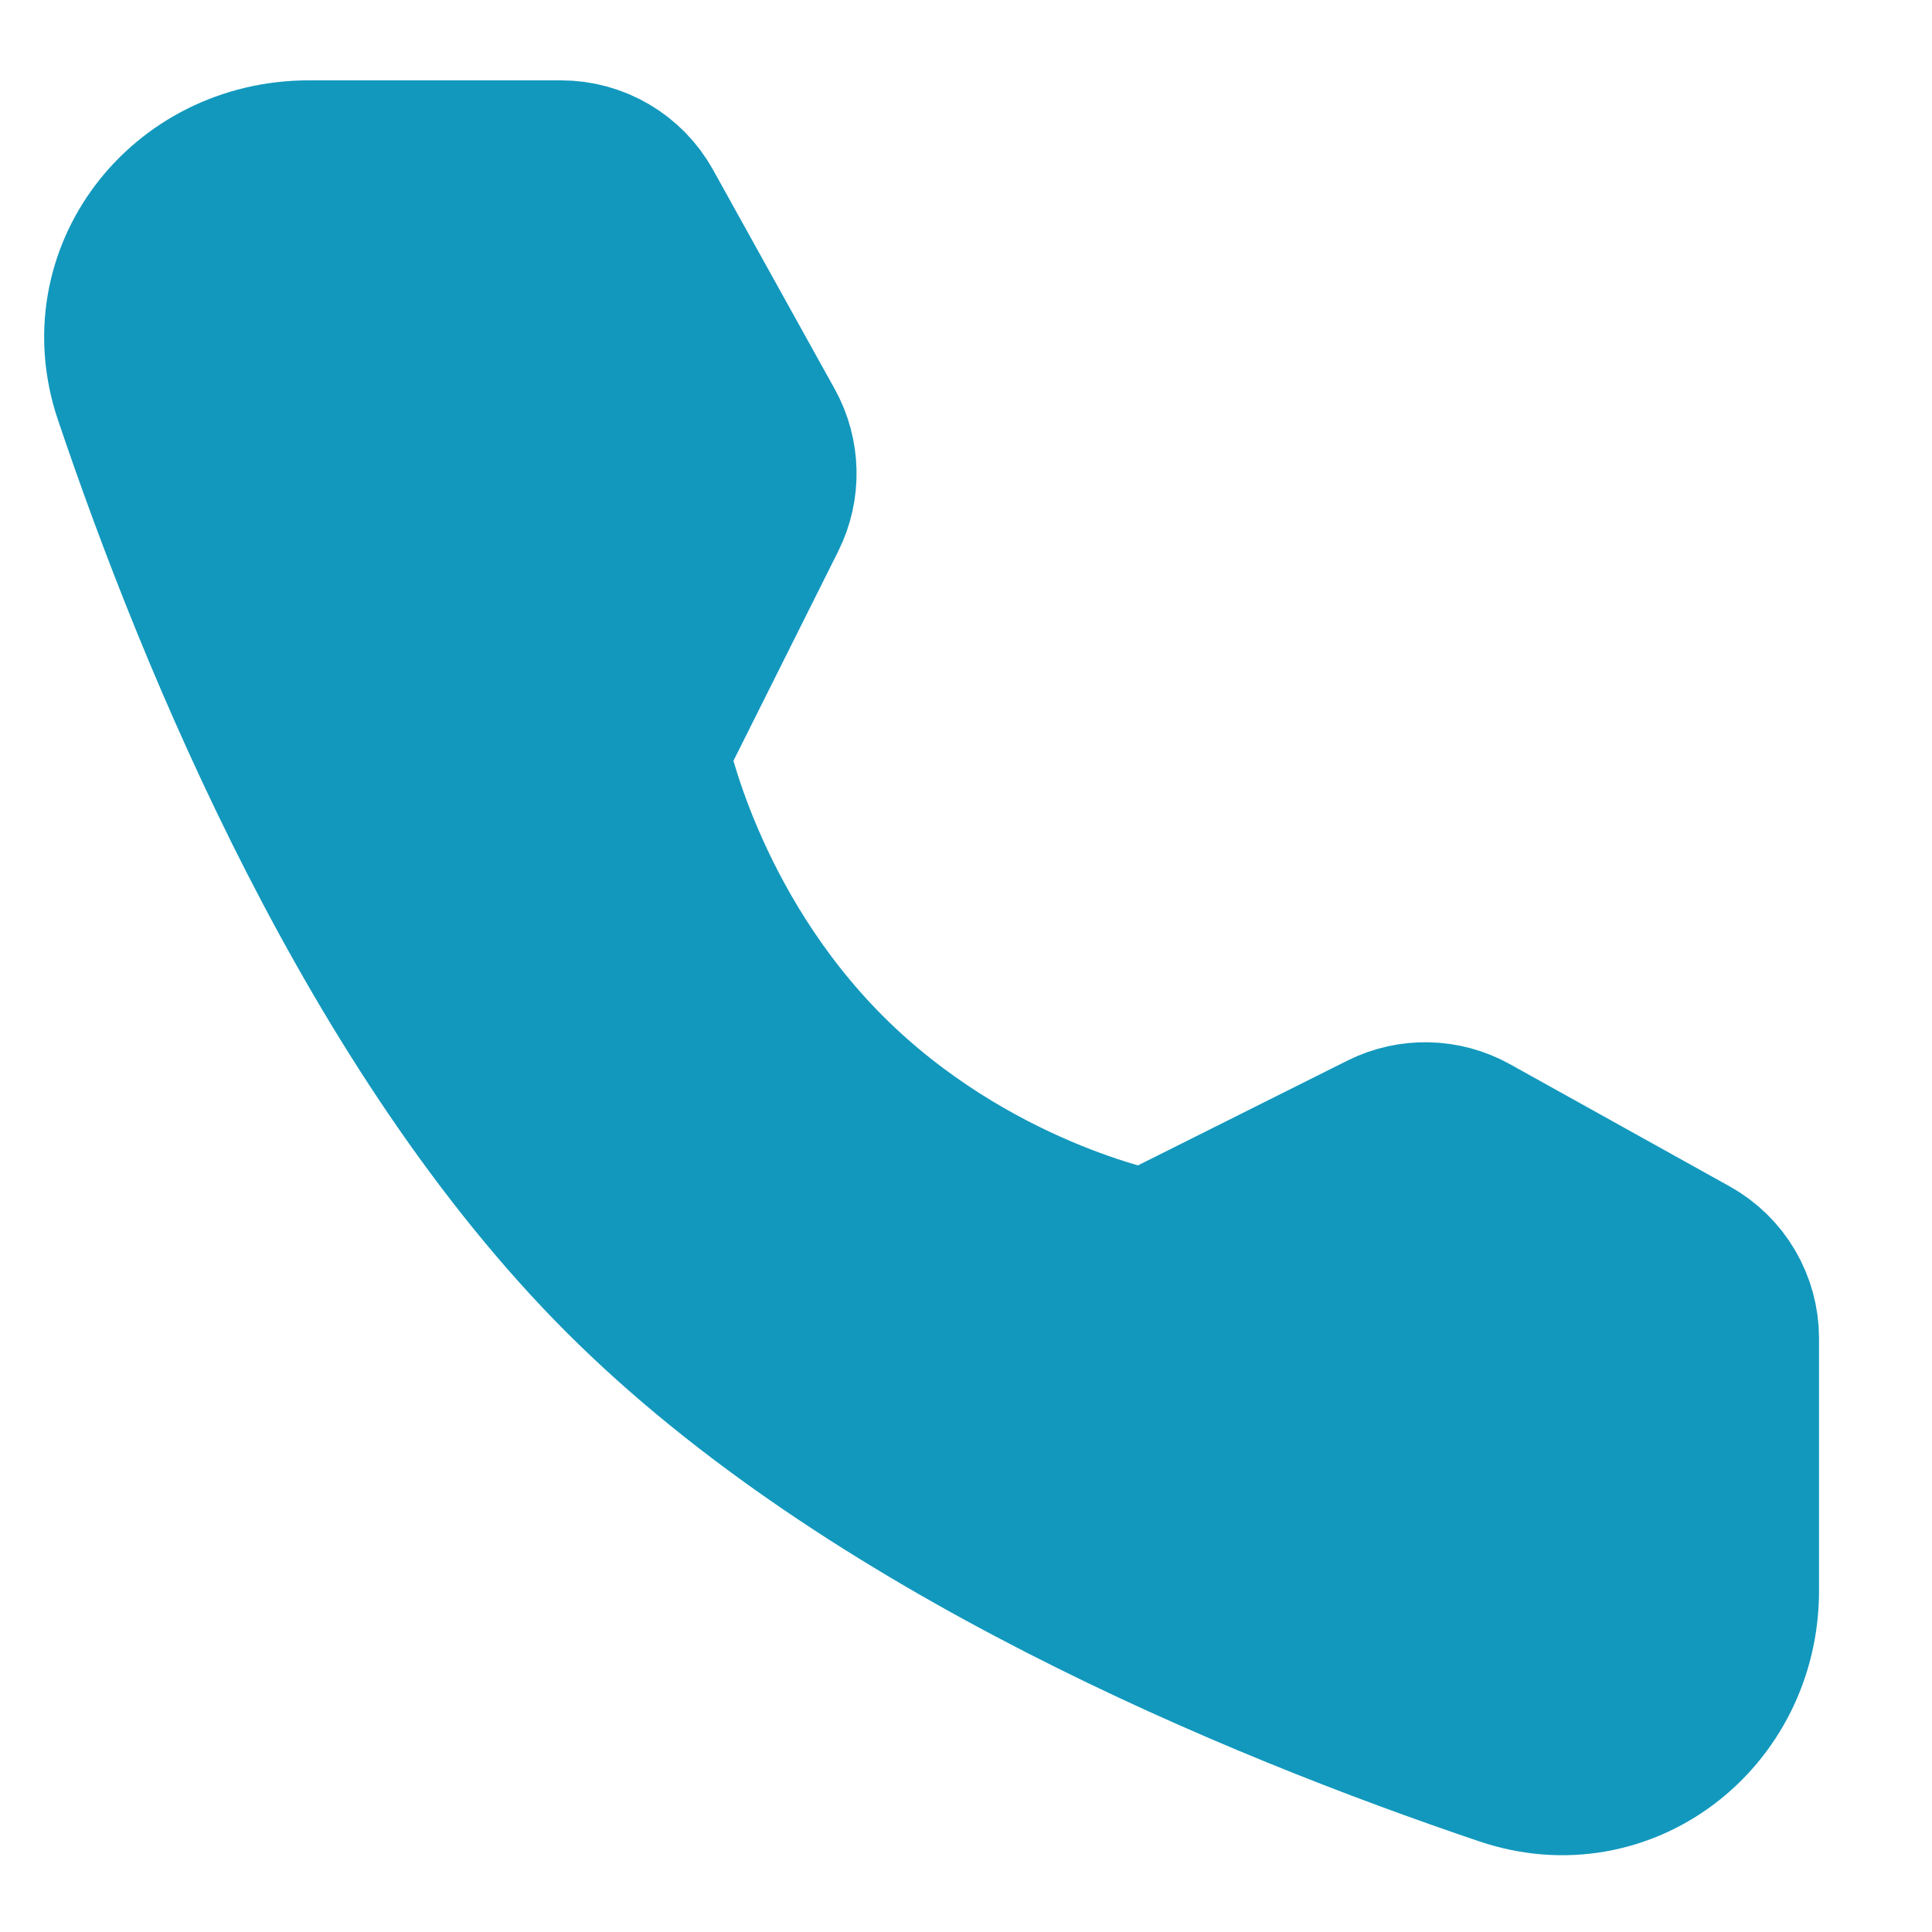 <svg width="17" height="17" viewBox="0 0 17 17" fill="none" xmlns="http://www.w3.org/2000/svg">
<path d="M4.936 1.363C5.254 1.363 5.547 1.535 5.701 1.813L6.771 3.741C6.911 3.993 6.918 4.299 6.789 4.557L5.758 6.619C5.758 6.619 6.056 8.155 7.307 9.406C8.558 10.656 10.089 10.95 10.089 10.95L12.15 9.919C12.409 9.79 12.714 9.797 12.967 9.937L14.9 11.012C15.178 11.166 15.35 11.459 15.35 11.777V13.996C15.35 15.127 14.3 15.943 13.229 15.582C11.03 14.839 7.615 13.426 5.451 11.262C3.287 9.098 1.873 5.683 1.131 3.484C0.77 2.412 1.586 1.363 2.717 1.363H4.936Z" fill="#1298BD" stroke="#1298BD" stroke-width="1.312" stroke-linejoin="round"/>
</svg>
